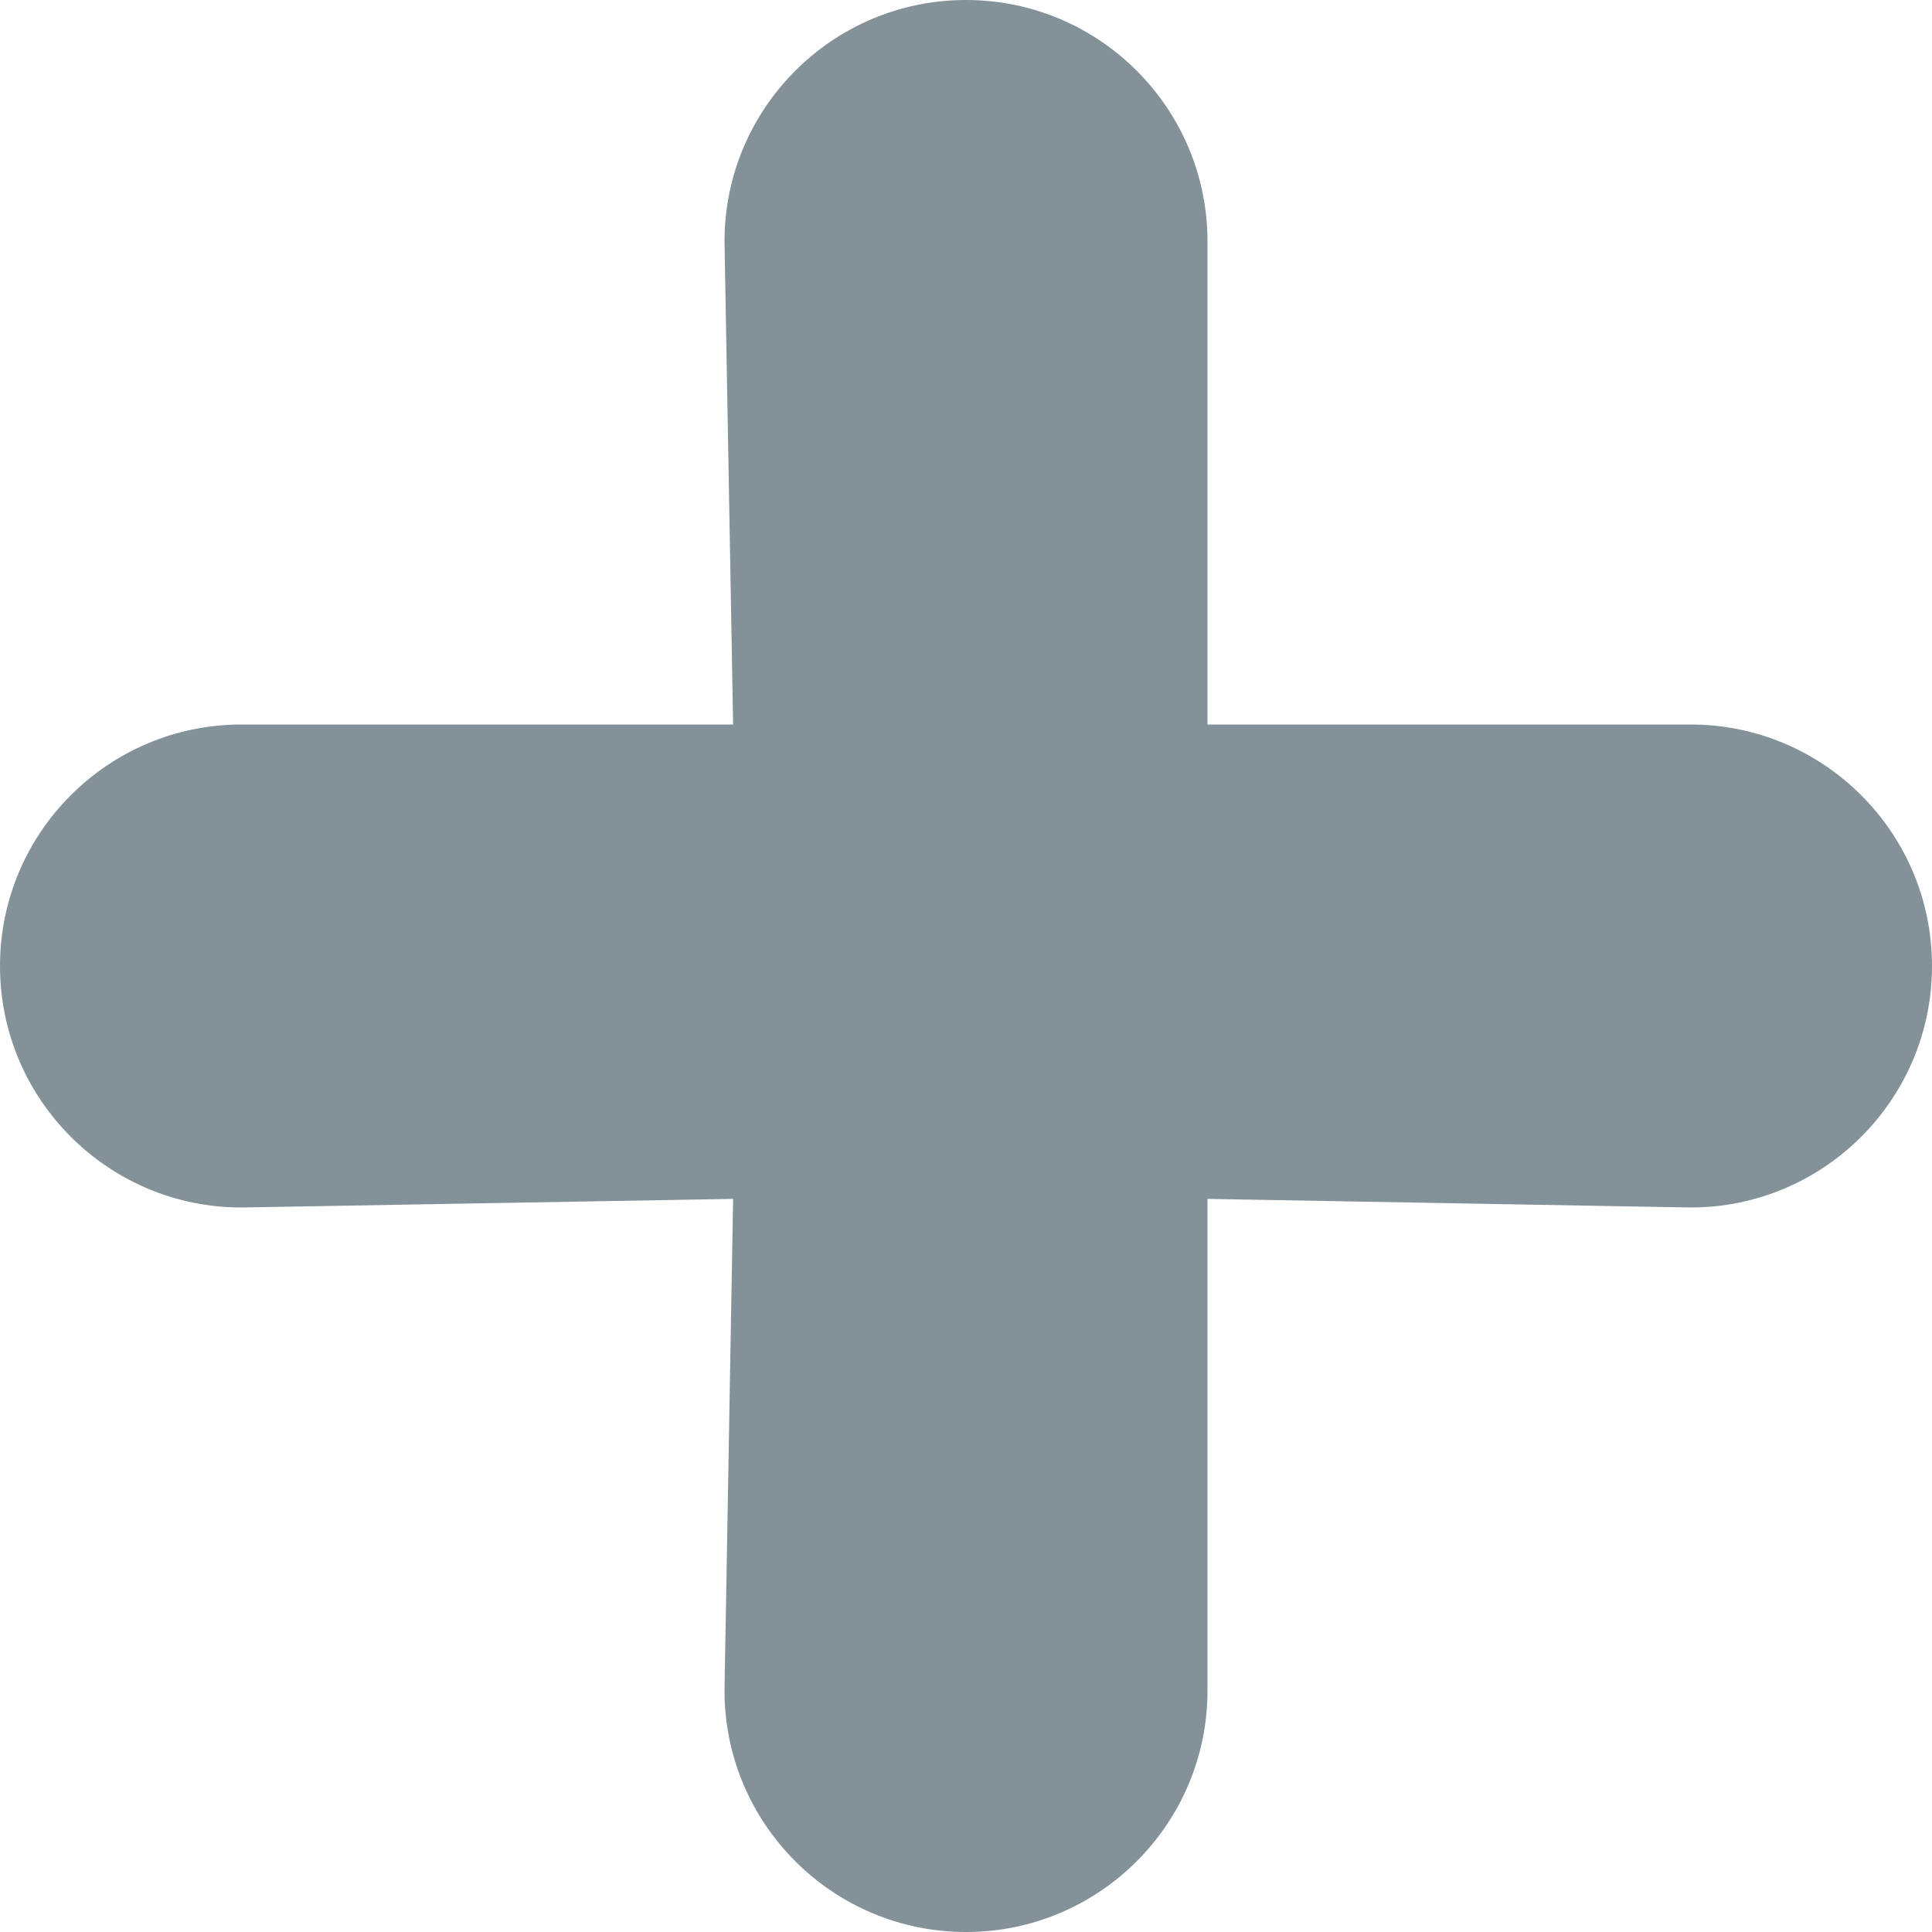 <svg width="24" height="24" viewBox="0 0 24 24" fill="none" xmlns="http://www.w3.org/2000/svg">
<path d="M21 9H15V3C15 1.344 13.656 0 12 0C10.344 0 9 1.344 9 3L9.107 9H3C1.344 9 0 10.344 0 12C0 13.656 1.344 15 3 15L9.107 14.893L9 21C9 22.656 10.344 24 12 24C13.656 24 15 22.656 15 21V14.893L21 15C22.656 15 24 13.656 24 12C24 10.344 22.656 9 21 9Z" fill="#839199"/>
</svg>
